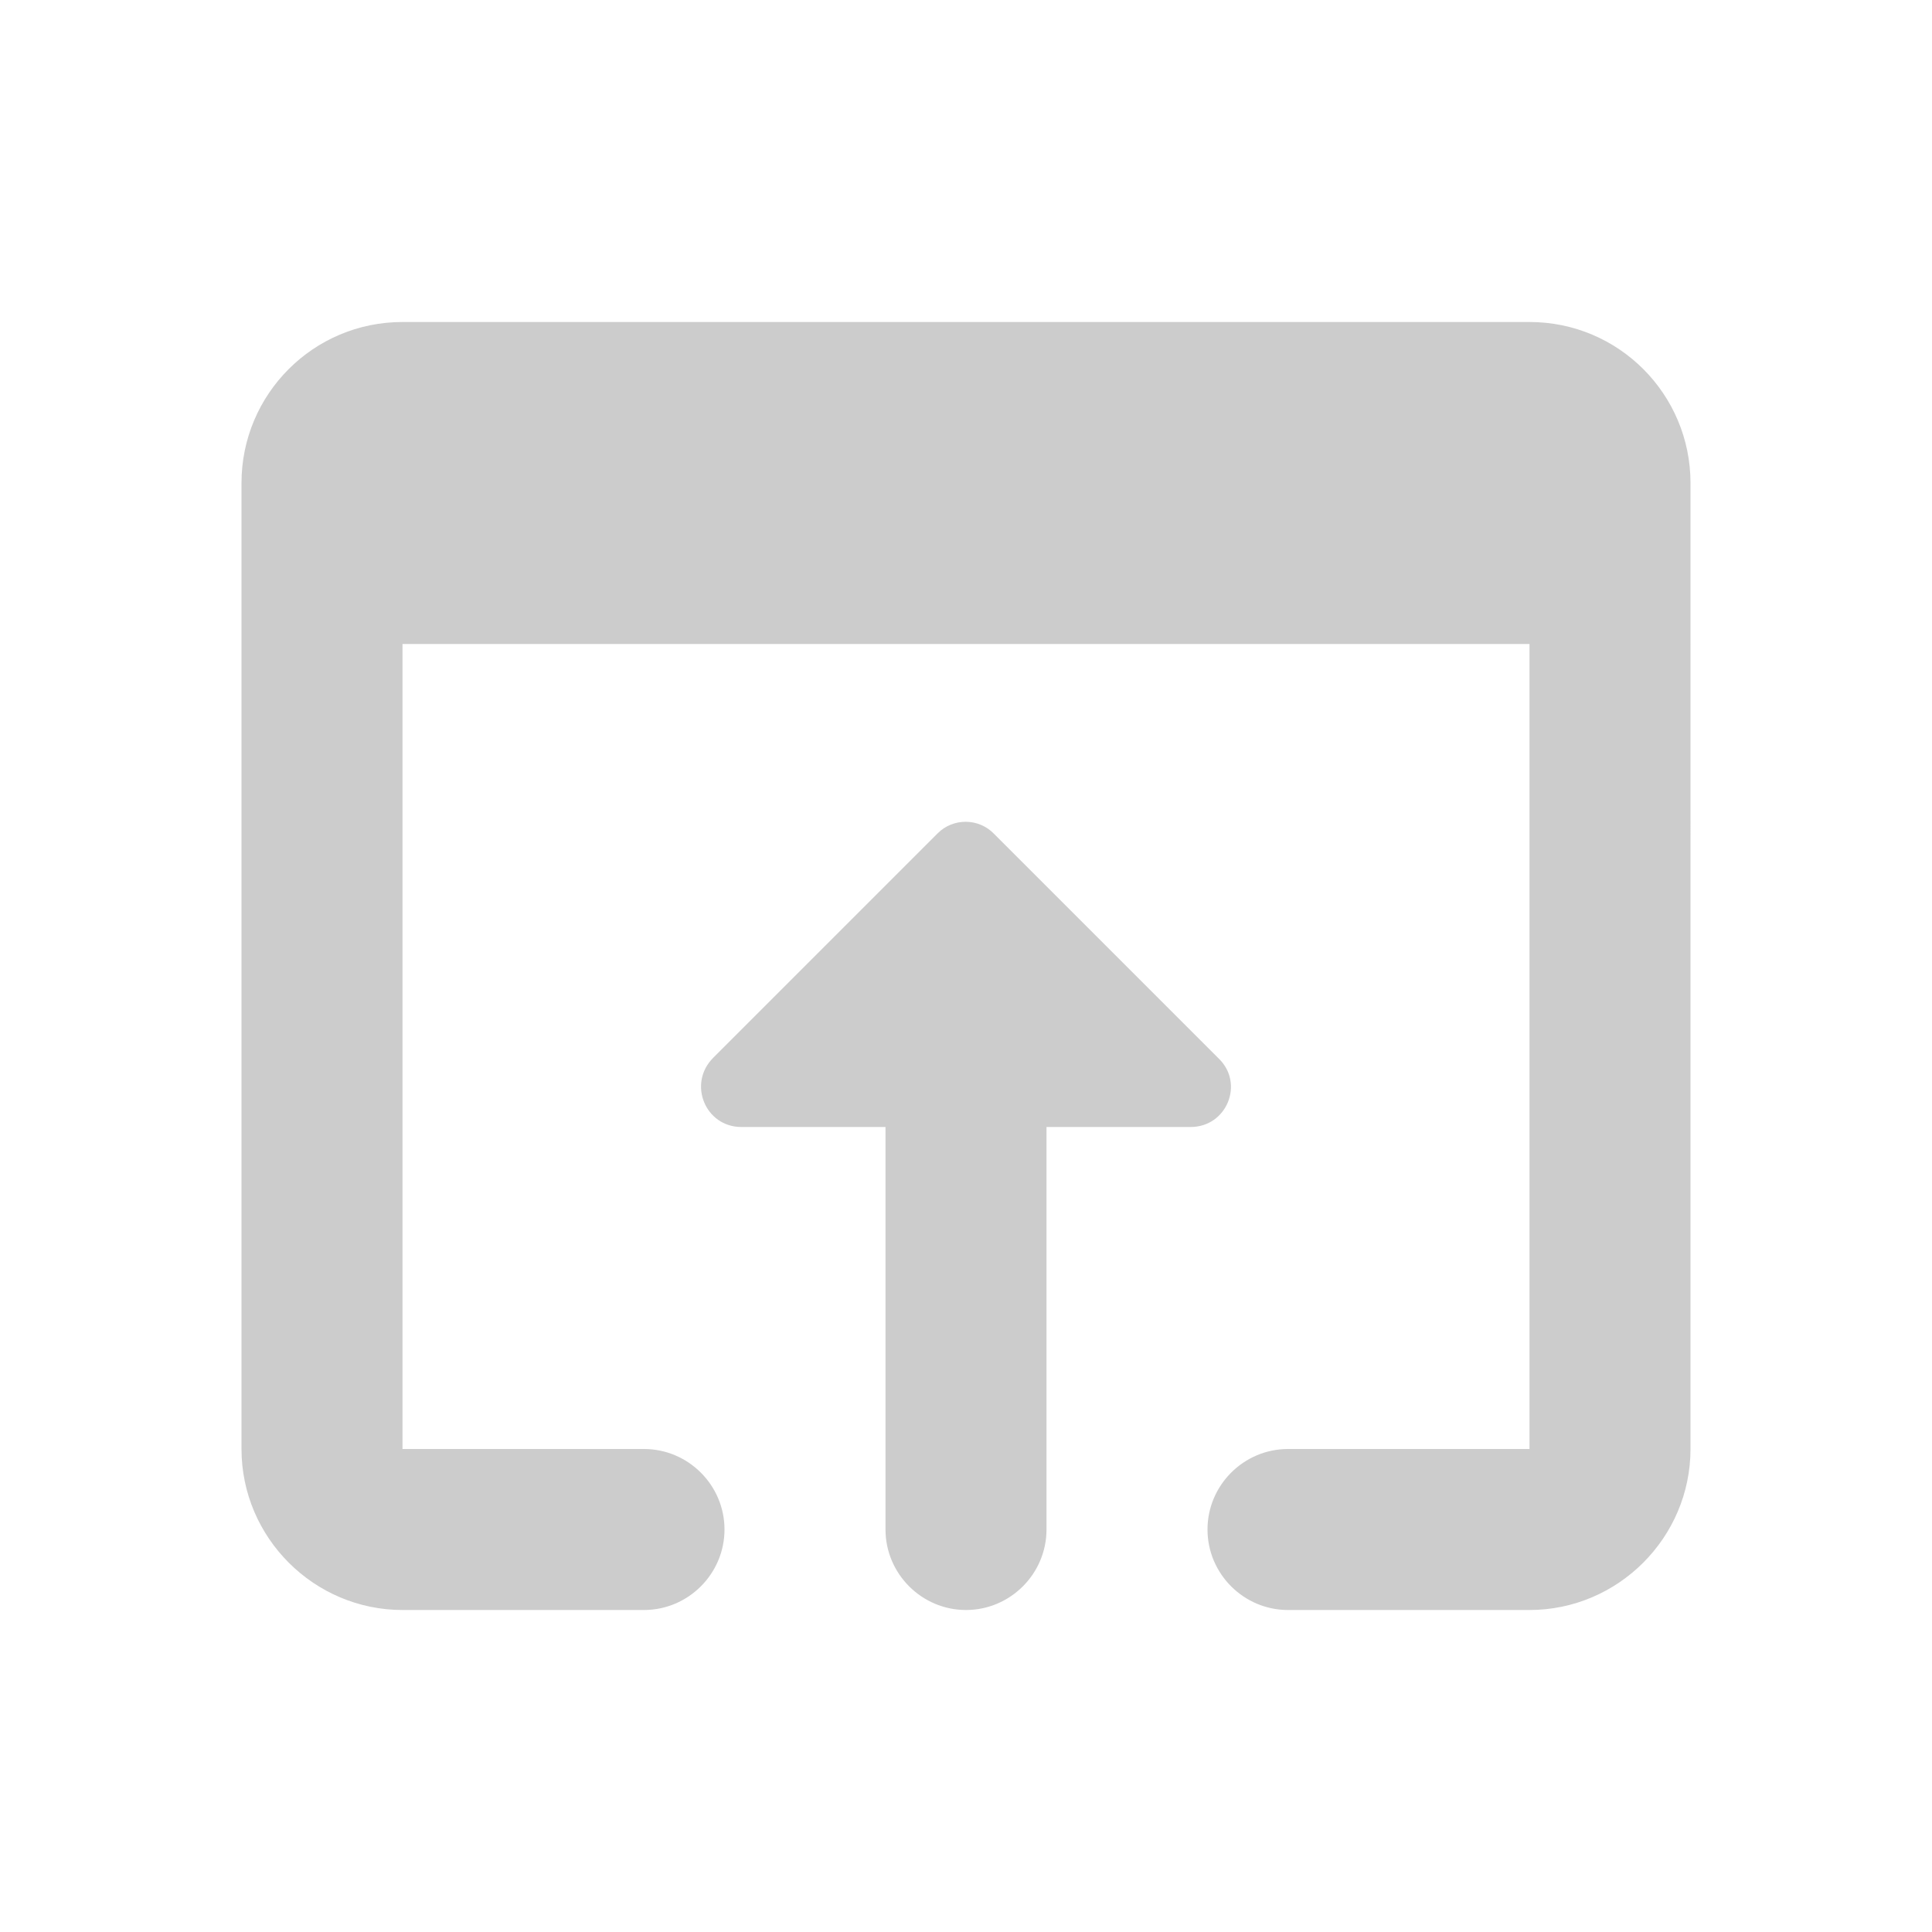<svg fill="#CCCCCC" xmlns="http://www.w3.org/2000/svg" height="24" viewBox="0 0 24 24" width="24"><path d="M0 0h24v24H0V0z" fill="none"/><path d="M19 4H5c-1.11 0-2 .9-2 2v12c0 1.1.9 2 2 2h3c.55 0 1-.45 1-1s-.45-1-1-1H5V8h14v10h-3c-.55 0-1 .45-1 1s.45 1 1 1h3c1.1 0 2-.9 2-2V6c0-1.1-.89-2-2-2zm-7.35 6.35l-2.79 2.79c-.32.32-.1.86.35.86H11v5c0 .55.45 1 1 1s1-.45 1-1v-5h1.79c.45 0 .67-.54.35-.85l-2.79-2.79c-.19-.2-.51-.2-.7-.01z"/></svg>